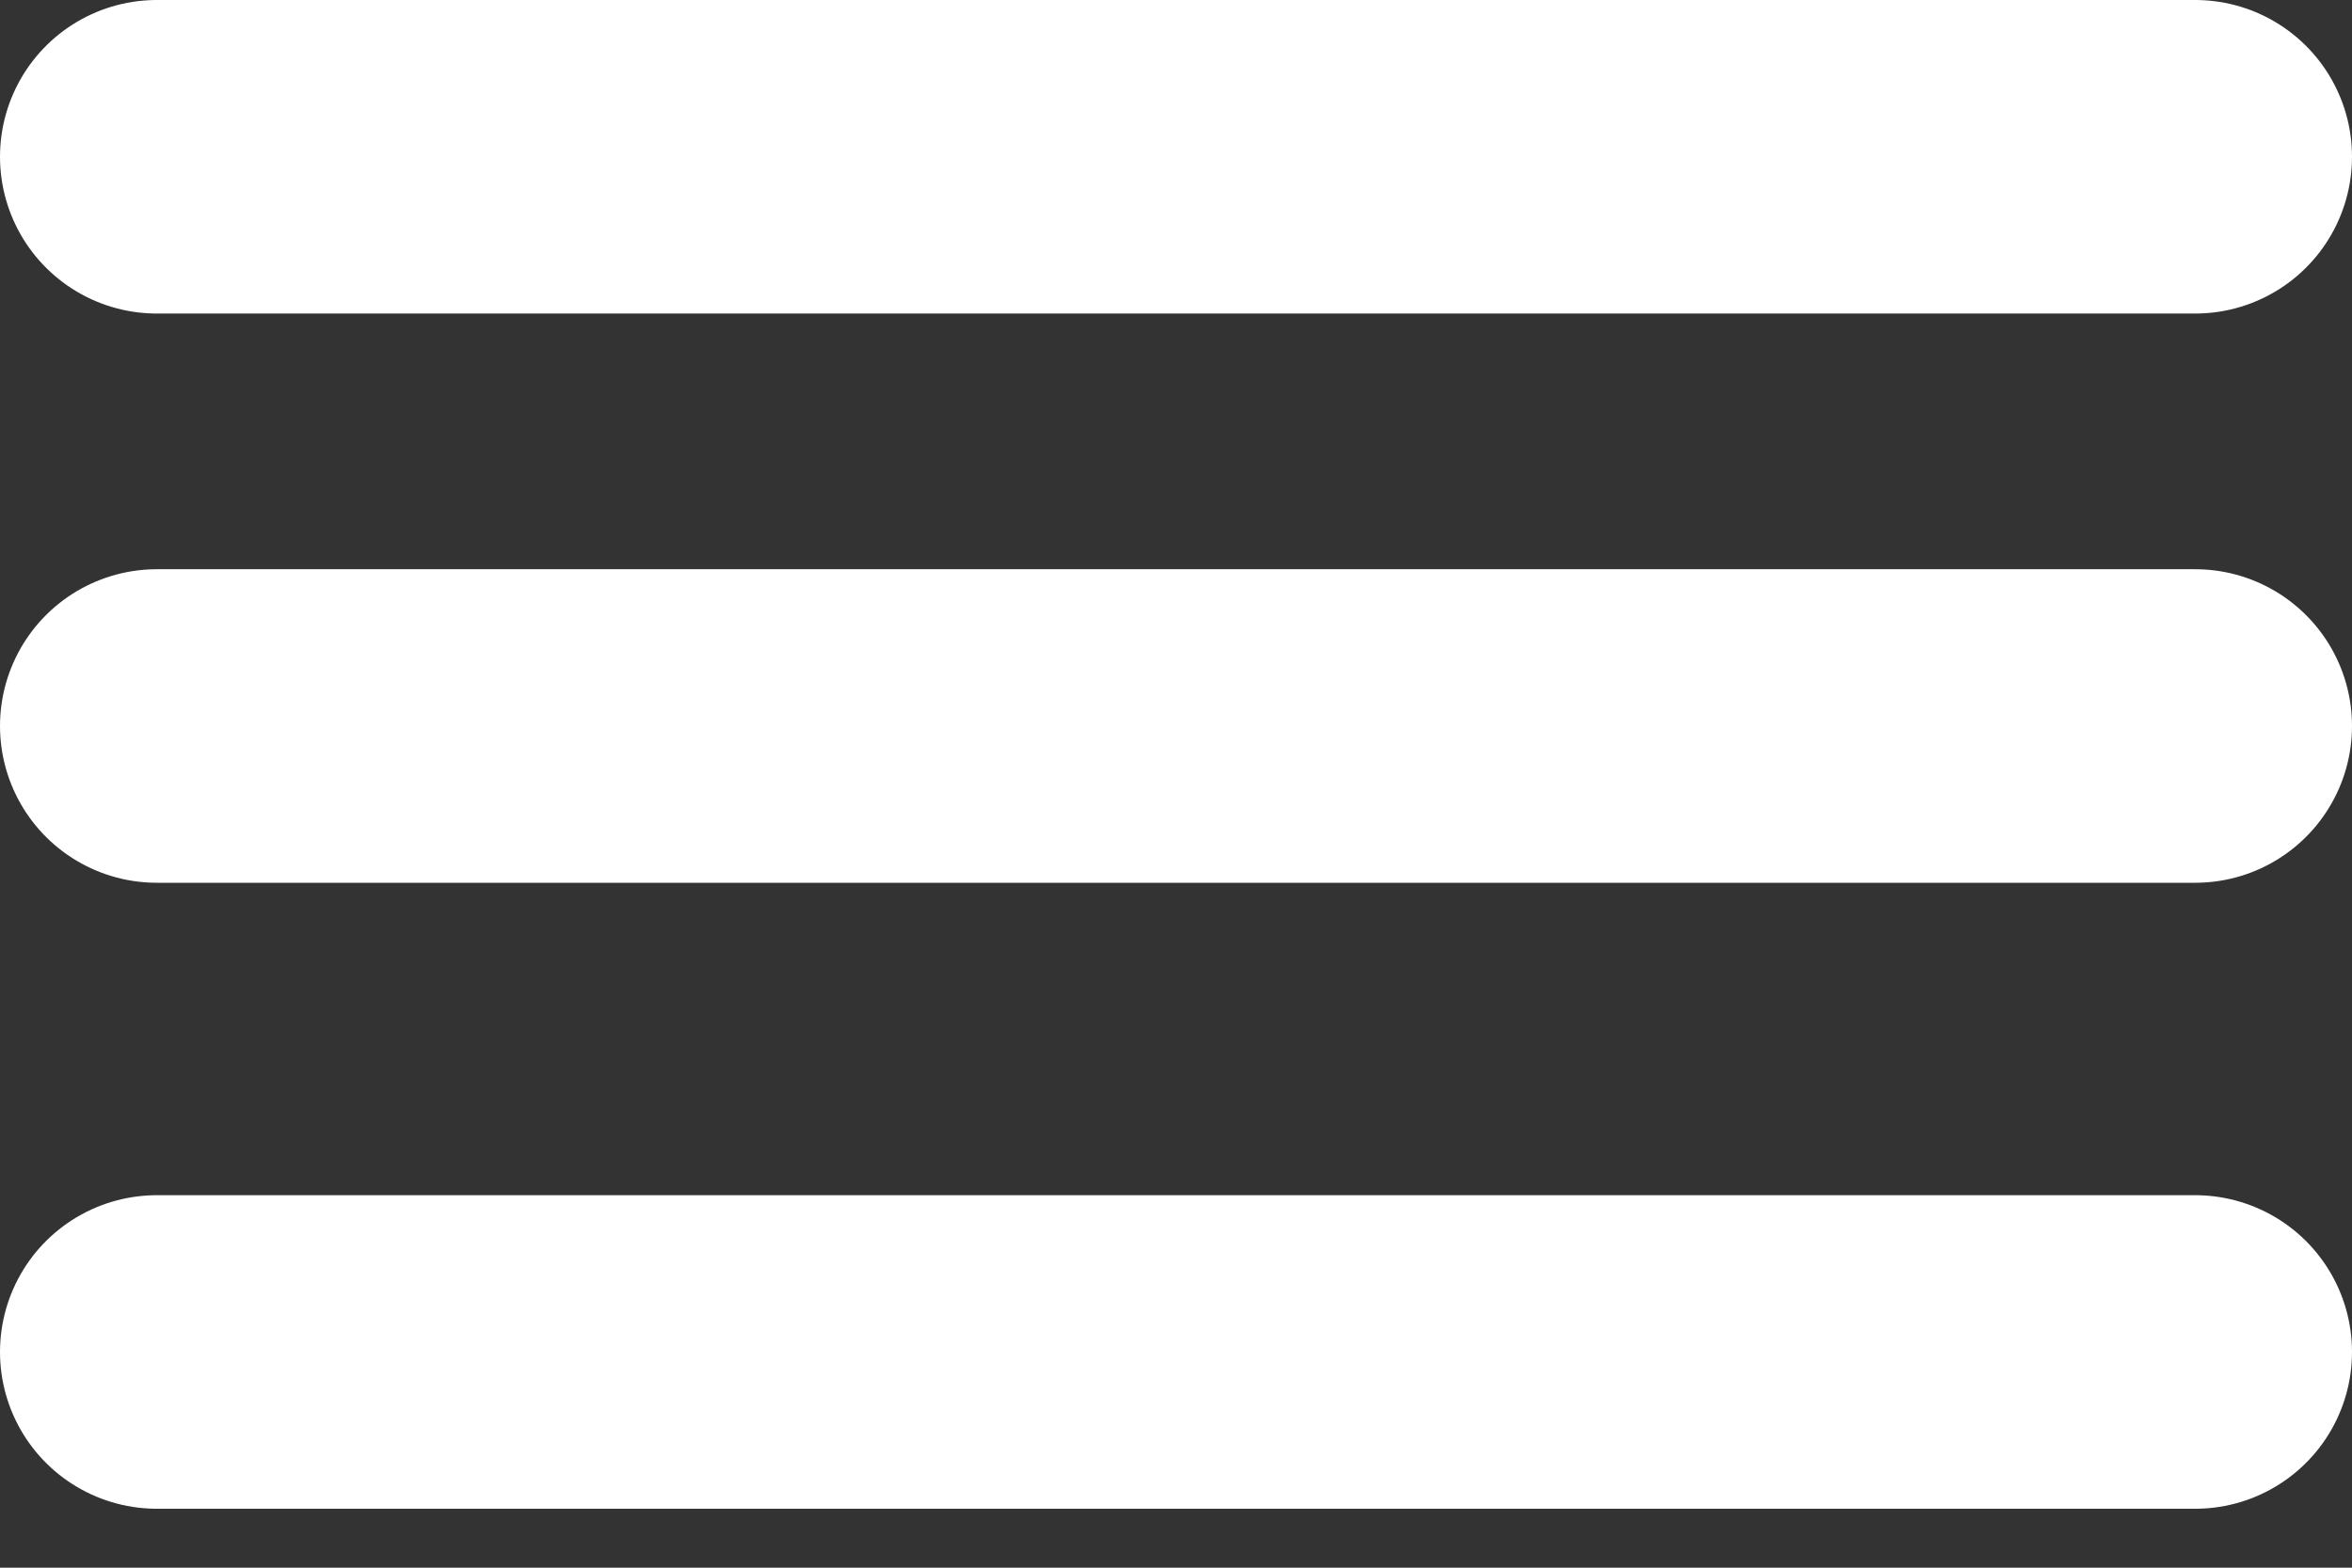 <svg width="30" height="20" viewBox="0 0 30 20" fill="none" xmlns="http://www.w3.org/2000/svg">
<rect x="0" y="0" width="30" height="20" fill="#333333" stroke="none"/>
<line x1="2" y1="2" x2="28" y2="2" stroke="white" stroke-width="4" stroke-linecap="round" stroke-linejoin="round"/>
<line x1="2" y1="9.262" x2="28" y2="9.262" stroke="white" stroke-width="4" stroke-linecap="round" stroke-linejoin="round"/>
<line x1="2" y1="17.248" x2="28" y2="17.248" stroke="white" stroke-width="4" stroke-linecap="round" stroke-linejoin="round"/>
</svg>

